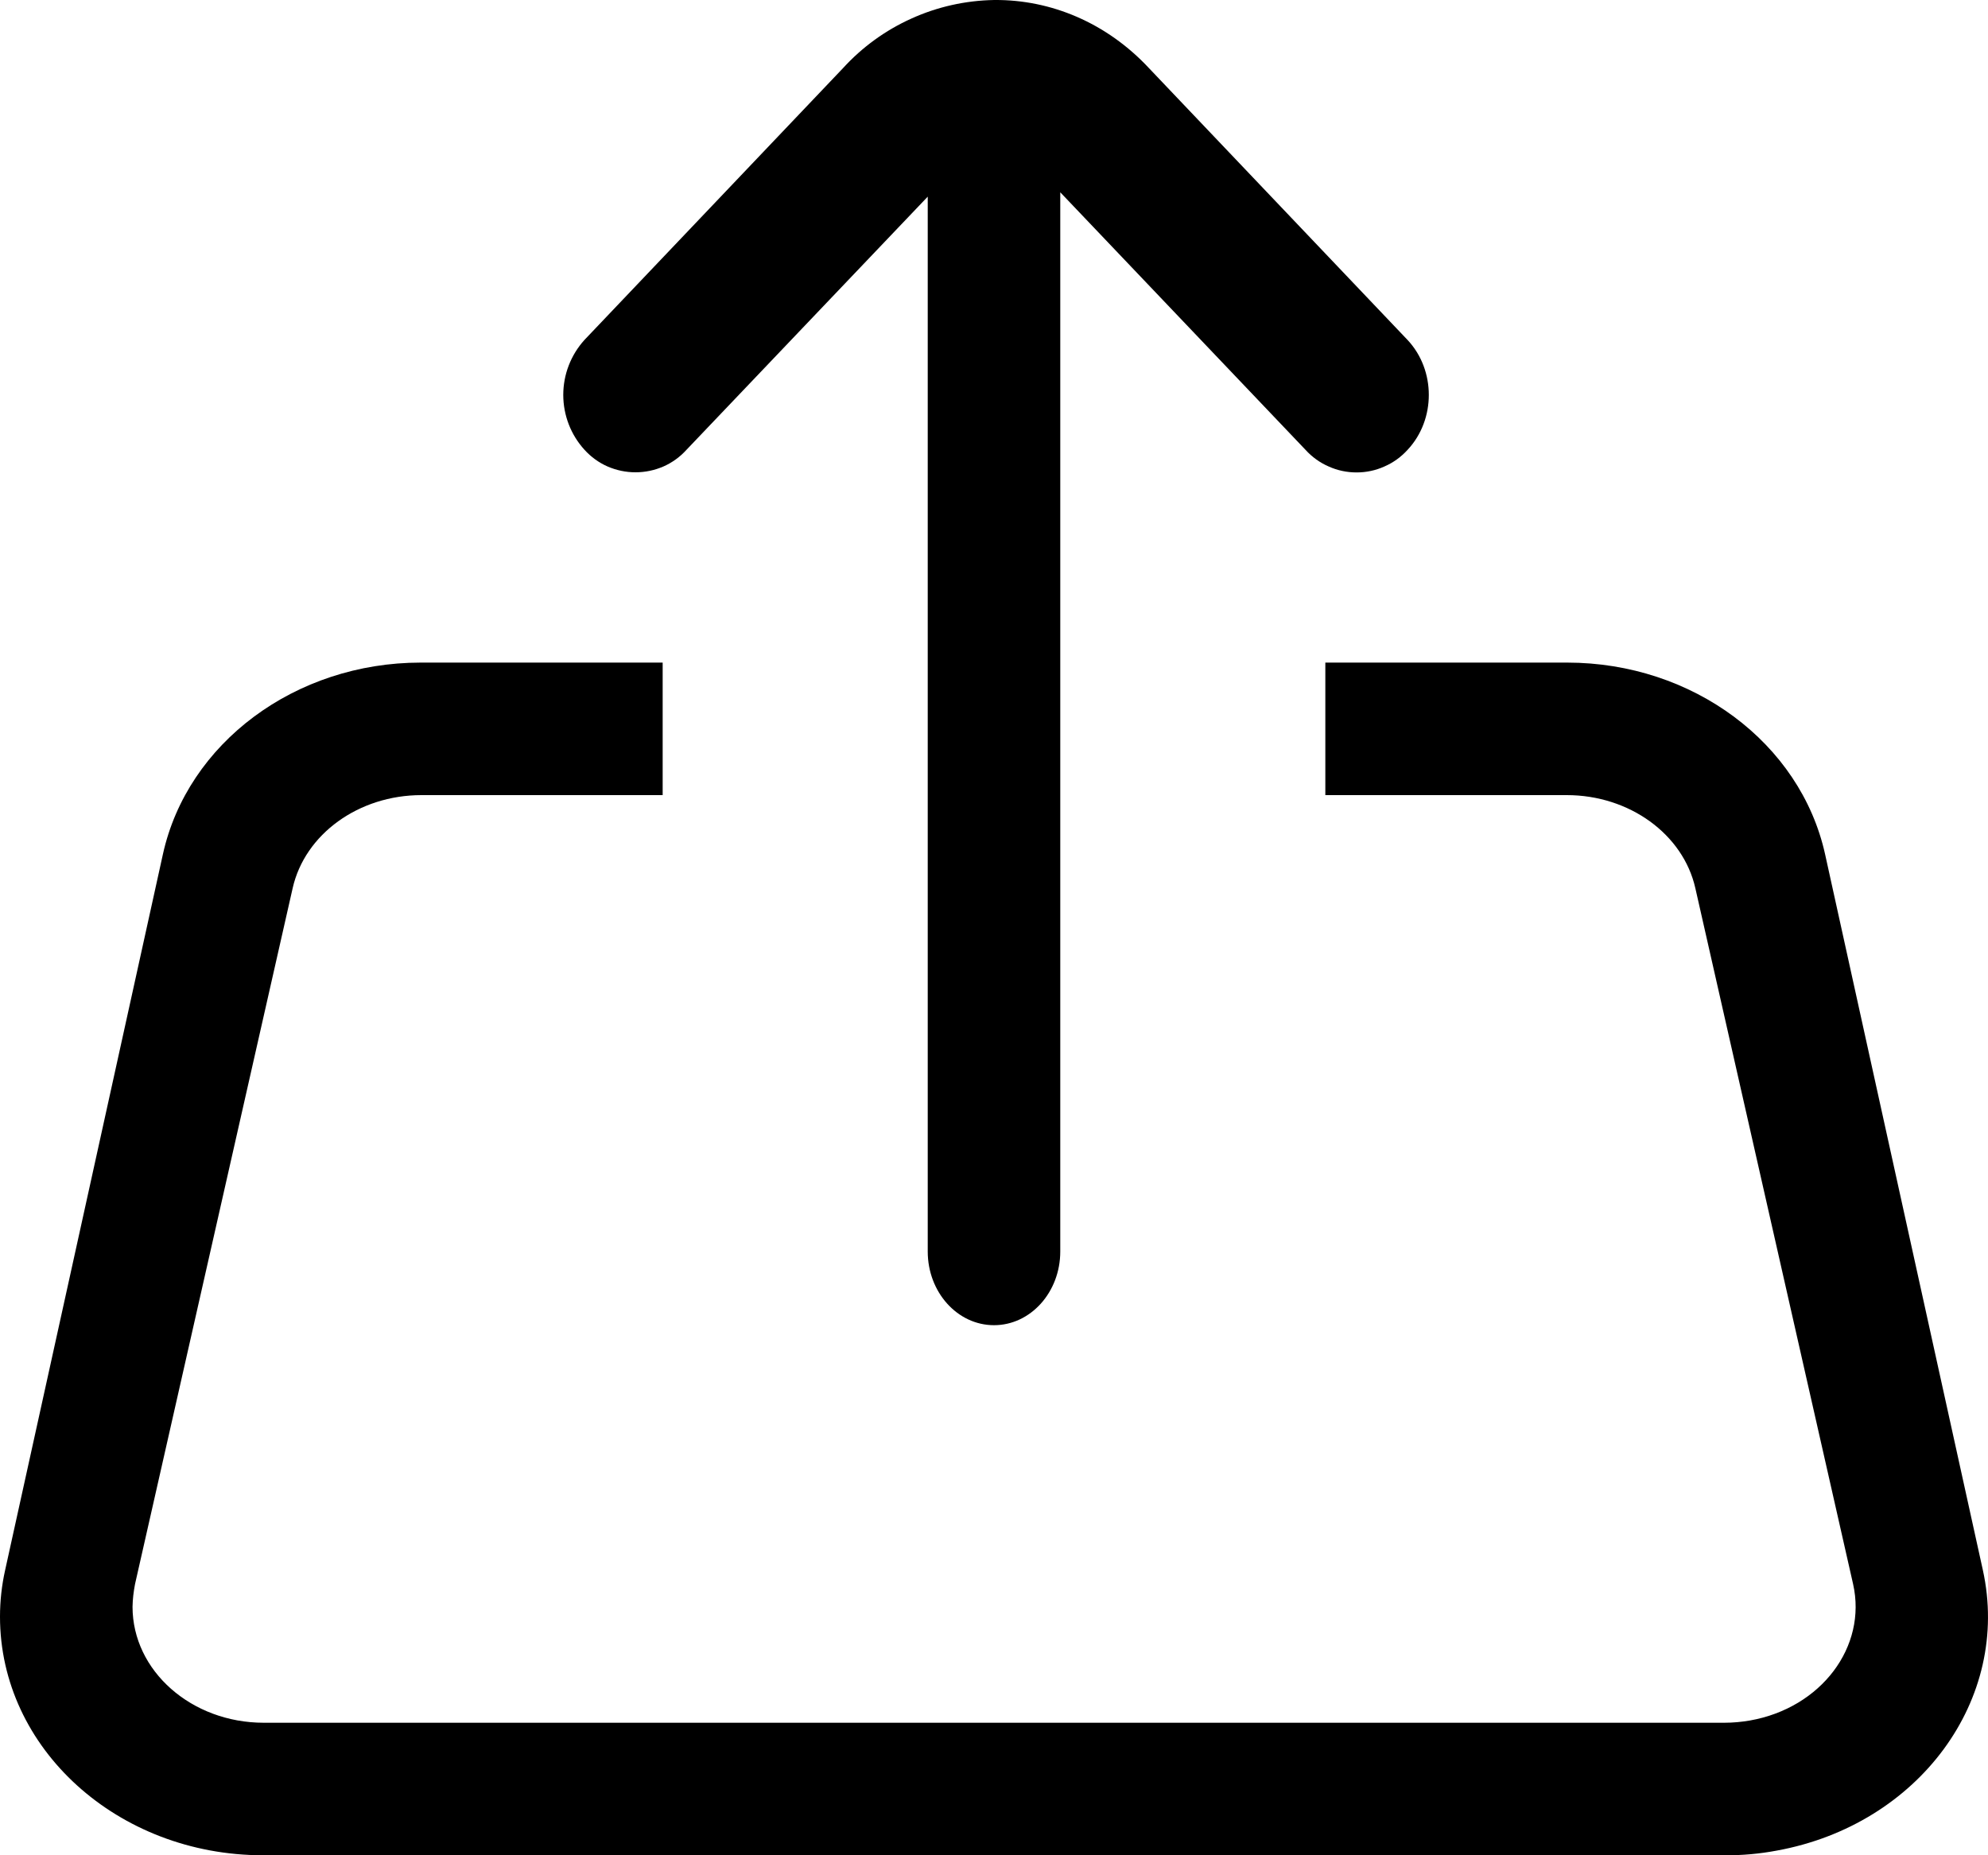 <svg width="15" height="14" viewBox="0 0 15 14" fill="none" xmlns="http://www.w3.org/2000/svg">
<path d="M7.505 3.83541e-05C7.927 -0.003 8.349 0.17 8.671 0.516L10.621 2.566C10.834 2.794 10.834 3.166 10.621 3.394C10.572 3.448 10.513 3.491 10.446 3.52C10.38 3.55 10.308 3.565 10.236 3.565C10.163 3.565 10.091 3.55 10.025 3.52C9.958 3.491 9.899 3.448 9.85 3.394L8 1.451V9.444C8 9.751 7.776 10 7.5 10C7.224 10 7 9.751 7 9.444V1.484L5.18 3.394C5.131 3.448 5.072 3.491 5.006 3.52C4.939 3.549 4.868 3.564 4.795 3.564C4.722 3.564 4.651 3.549 4.584 3.52C4.518 3.491 4.459 3.448 4.41 3.394C4.307 3.281 4.25 3.133 4.25 2.98C4.25 2.826 4.307 2.679 4.41 2.565L6.36 0.515C6.505 0.356 6.681 0.228 6.877 0.14C7.073 0.051 7.285 0.004 7.5 3.83541e-05H7.505ZM3.18 6C2.707 6 2.3 6.294 2.208 6.703L1.019 11.953C1.008 12.01 1.001 12.067 1 12.125C1 12.608 1.444 13 1.99 13H13.01C13.075 13 13.14 12.994 13.204 12.983C13.741 12.888 14.089 12.427 13.982 11.953L12.792 6.703C12.7 6.294 12.293 6 11.822 6H3.18ZM5 5V6H10V5H11.825C12.771 5 13.585 5.606 13.771 6.447L14.961 11.847C15.176 12.822 14.479 13.77 13.405 13.965C13.277 13.989 13.146 14.001 13.015 14H1.985C0.888 14 0 13.194 0 12.2C0 12.081 0.013 11.963 0.039 11.847L1.229 6.447C1.414 5.606 2.229 5 3.174 5H5Z" fill="black"/>
</svg>
